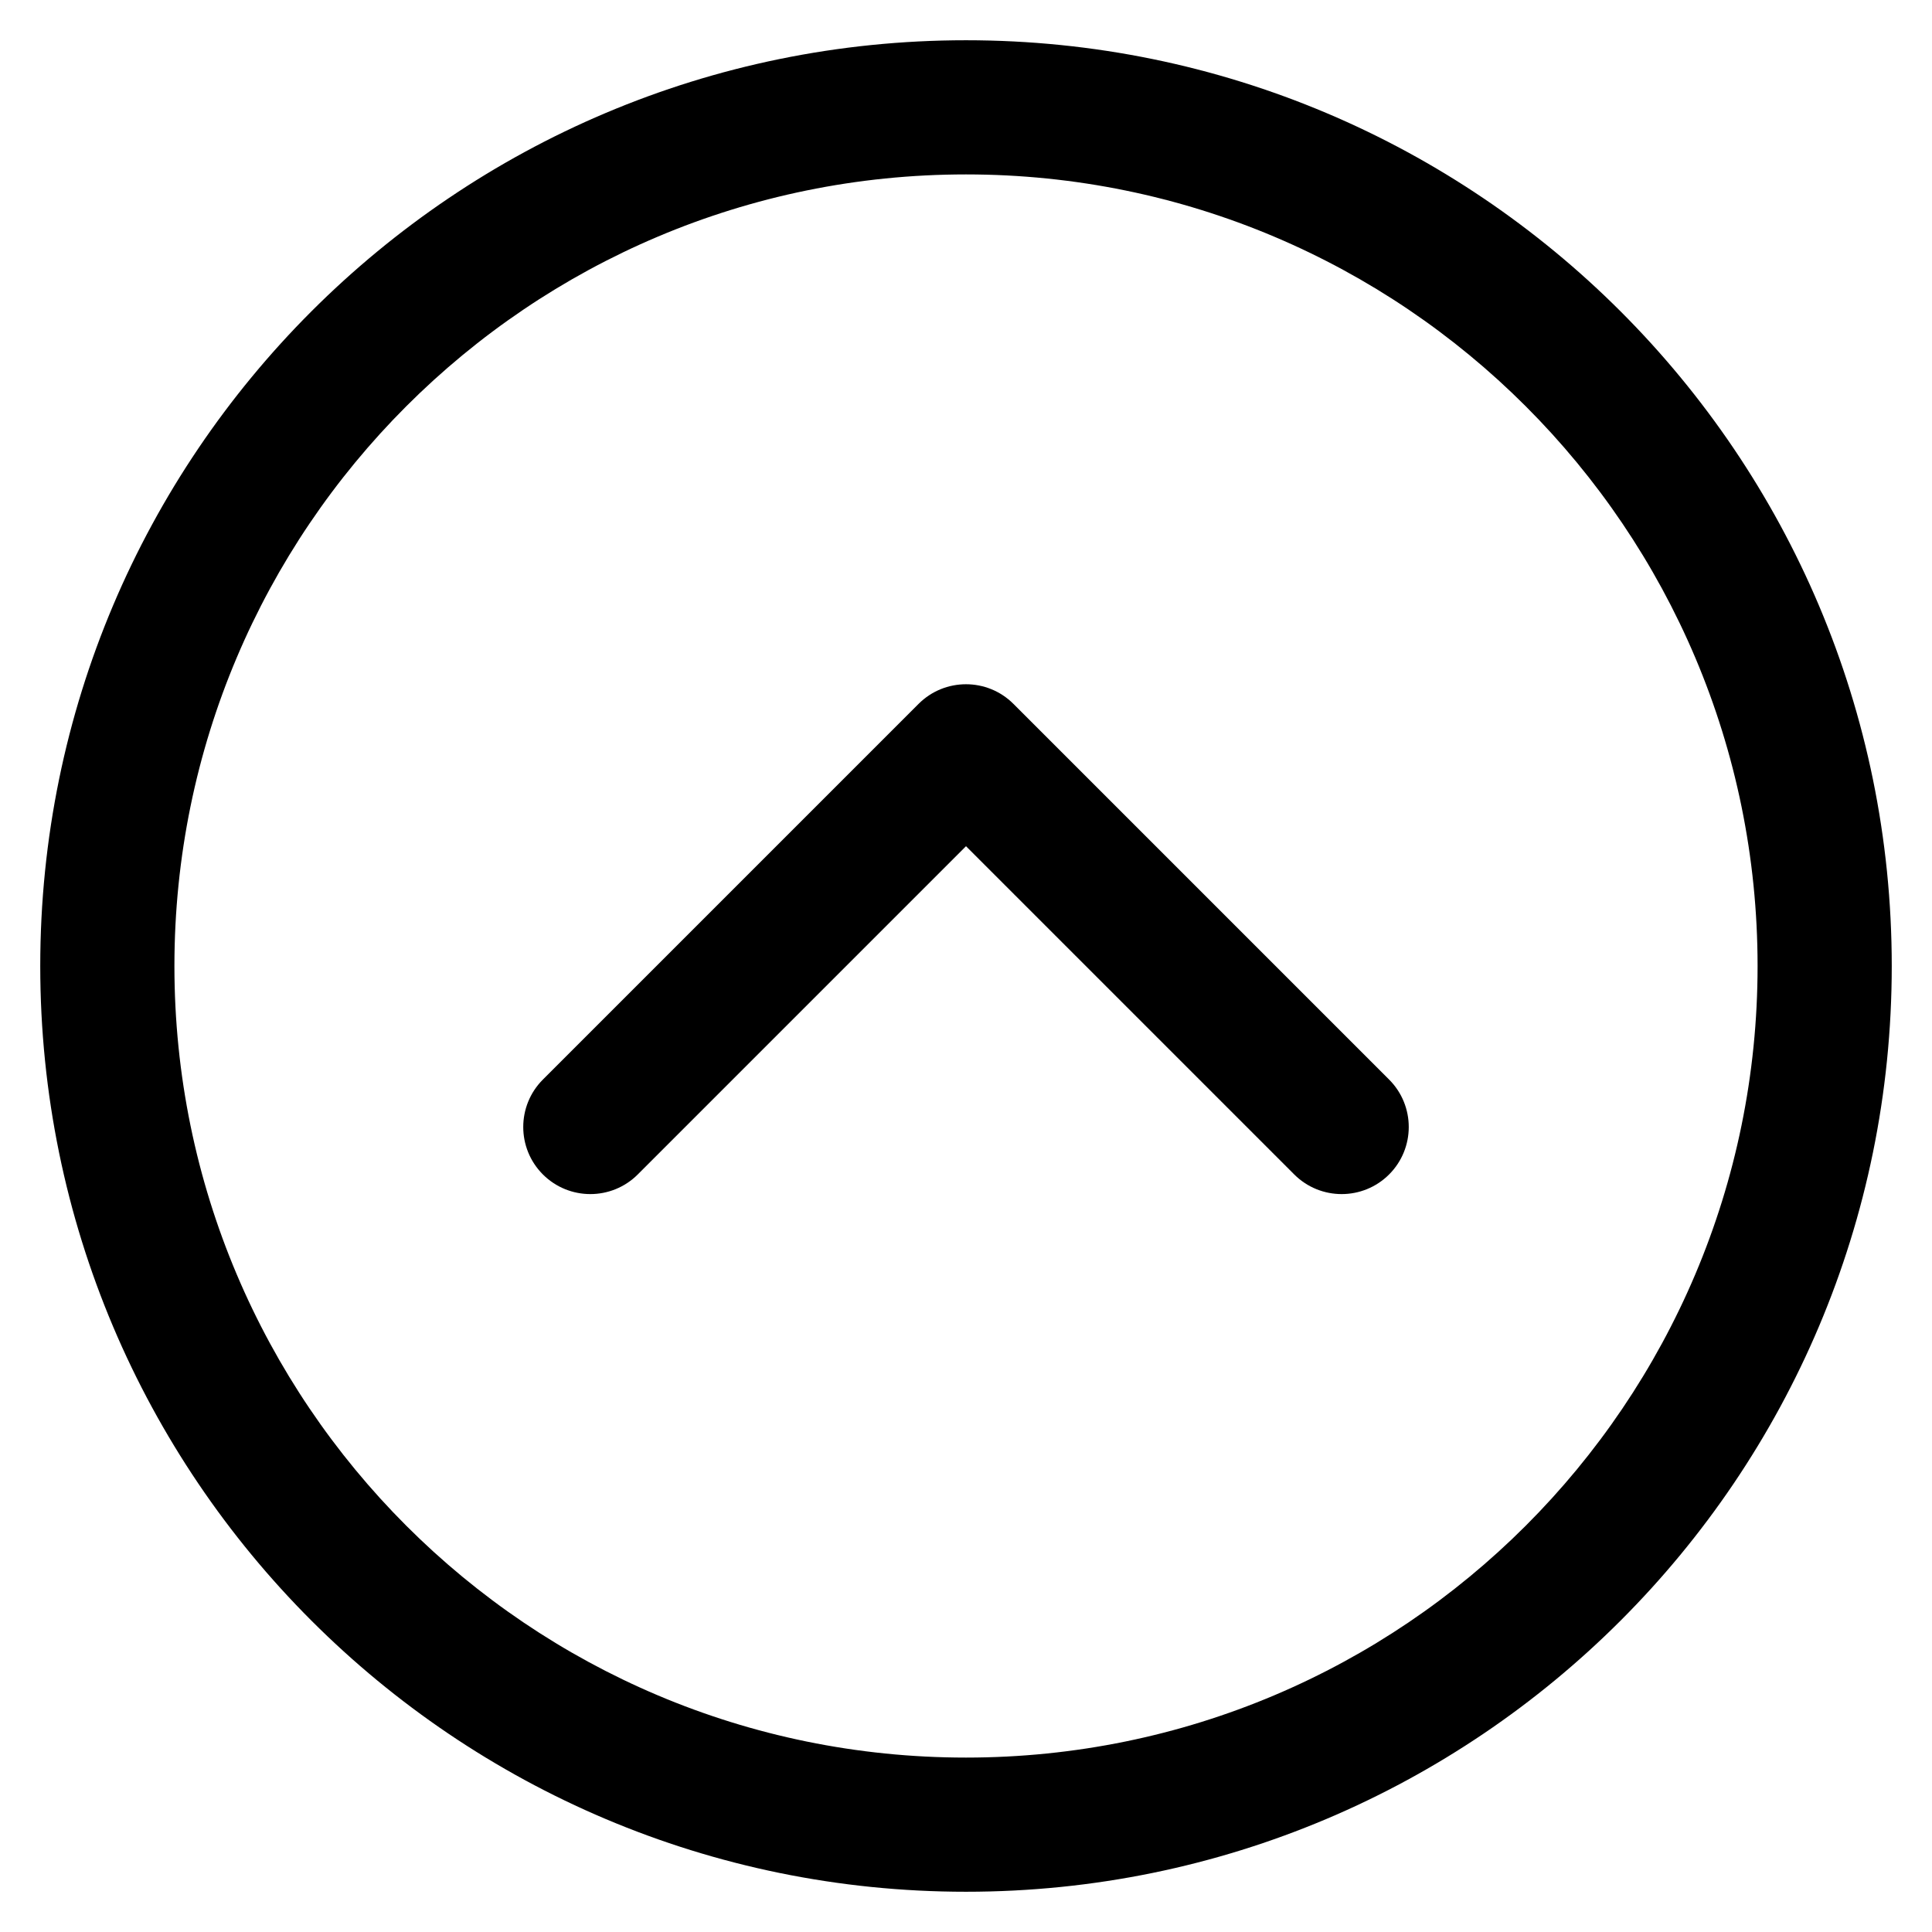 <svg width="36" height="36" viewBox="0 0 36 36" fill="none" xmlns="http://www.w3.org/2000/svg">
<path d="M24.116 21.884C24.604 22.372 25.396 22.372 25.884 21.884C26.372 21.396 26.372 20.604 25.884 20.116L24.116 21.884ZM18 14L18.884 13.116C18.396 12.628 17.604 12.628 17.116 13.116L18 14ZM10.116 20.116C9.628 20.604 9.628 21.396 10.116 21.884C10.604 22.372 11.396 22.372 11.884 21.884L10.116 20.116ZM32.75 18C32.75 26.146 26.146 32.75 18 32.75V35.25C27.527 35.25 35.25 27.527 35.25 18H32.75ZM18 32.75C9.854 32.75 3.25 26.146 3.25 18H0.75C0.75 27.527 8.473 35.25 18 35.25V32.75ZM3.25 18C3.25 9.854 9.854 3.25 18 3.25V0.75C8.473 0.75 0.75 8.473 0.75 18H3.25ZM18 3.25C26.146 3.25 32.75 9.854 32.75 18H35.25C35.25 8.473 27.527 0.75 18 0.75V3.25ZM25.884 20.116L18.884 13.116L17.116 14.884L24.116 21.884L25.884 20.116ZM17.116 13.116L10.116 20.116L11.884 21.884L18.884 14.884L17.116 13.116Z" fill="black"/>
</svg>
